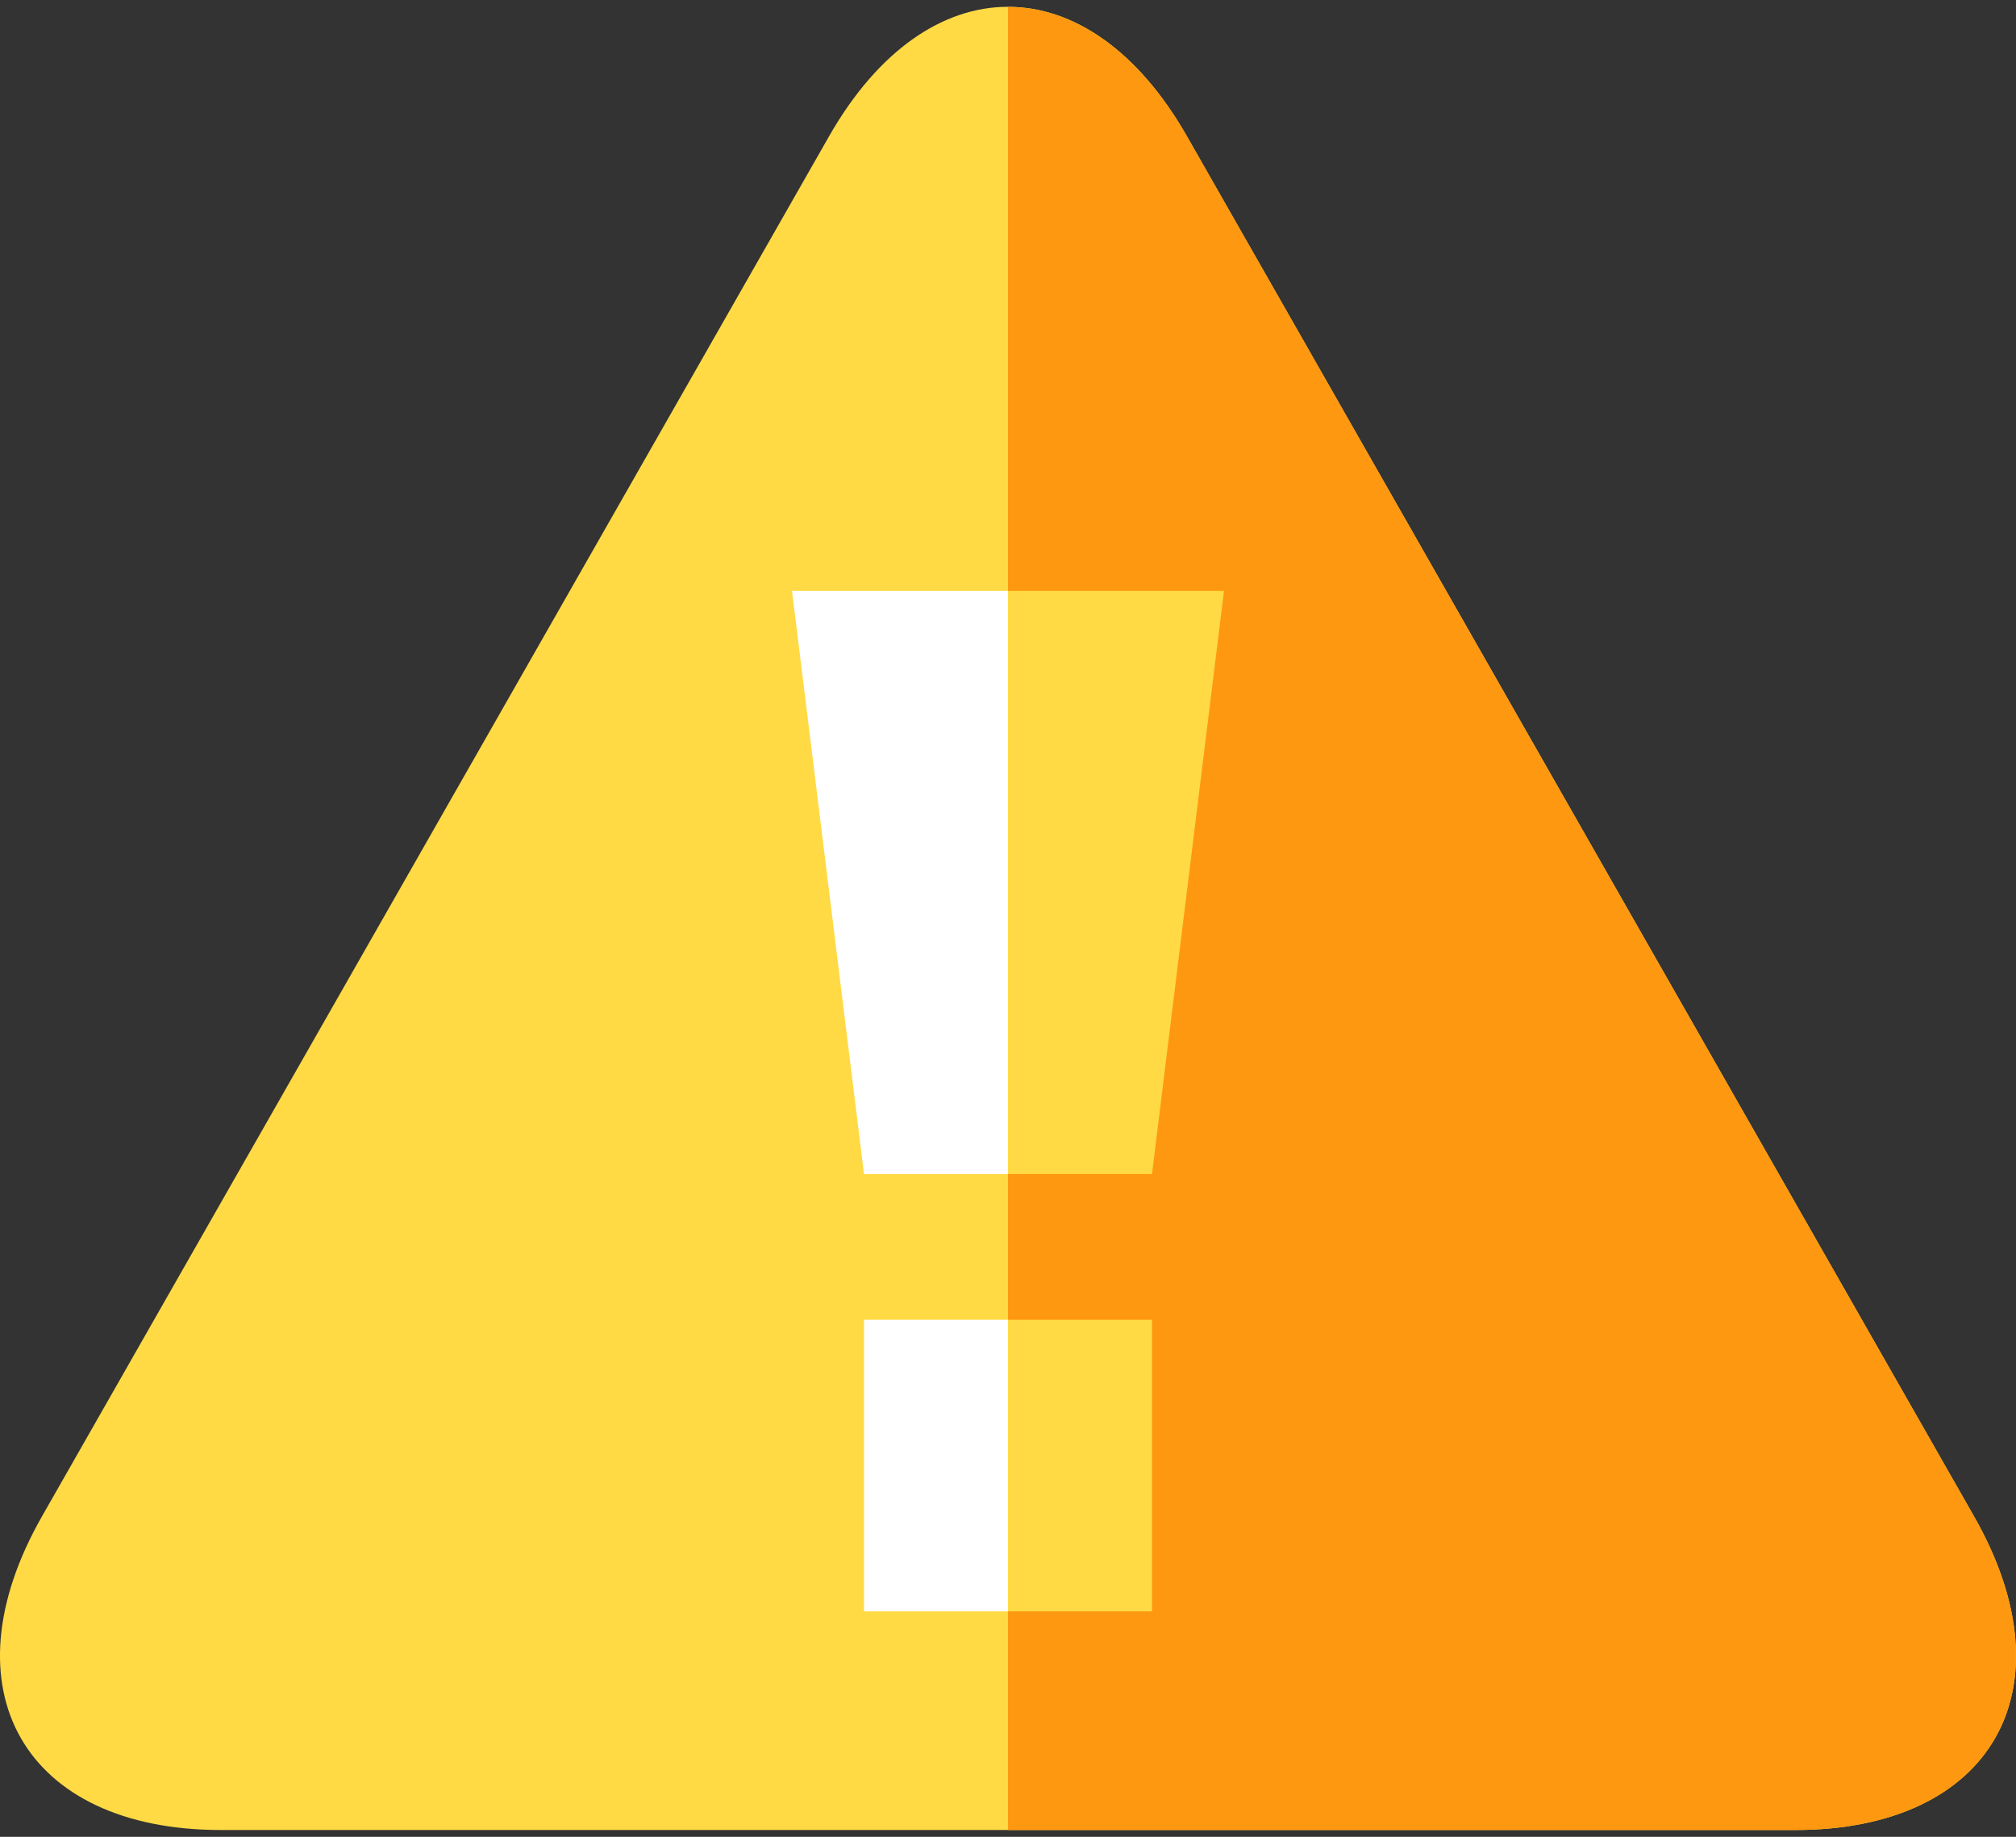 <?xml version="1.0" encoding="UTF-8" standalone="no"?>
<svg width="45px" height="41px" viewBox="0 0 45 41" version="1.1" xmlns="http://www.w3.org/2000/svg" xmlns:xlink="http://www.w3.org/1999/xlink">
    <rect x="0" y="0" width="45" height="41" fill="#333333" stroke="none"/>
    <!-- Generator: Sketch 39.1 (31720) - http://www.bohemiancoding.com/sketch -->
    <title>warning-ico</title>
    <desc>Created with Sketch.</desc>
    <defs></defs>
    <g id="Customer-Account" stroke="none" stroke-width="1" fill="none" fill-rule="evenodd">
        <g id="Suggestions" transform="translate(-300, -913)">
            <g id="Group-3" transform="translate(97, 913)">
                <g id="warning" transform="translate(203, 0)">
                    <g id="Layer_1">
                        <g id="XMLID_12_">
                            <path d="M4.93,40.848 C0.538,40.848 -1.259,37.698 0.937,33.847 L18.507,3.04 C20.703,-0.811 24.297,-0.811 26.493,3.04 L44.063,33.847 C46.259,37.698 44.462,40.848 40.069,40.848 L4.93,40.848 L4.93,40.848 Z" id="XMLID_441_" fill="#FFDA44"></path>
                            <path d="M44.063,33.847 L26.493,3.04 C25.395,1.114 23.947,0.154 22.5,0.155 L22.5,40.848 L40.07,40.848 C44.462,40.848 46.259,37.698 44.063,33.847 L44.063,33.847 Z" id="XMLID_443_" fill="#FF9811"></path>
                            <polygon id="XMLID_444_" fill="#FFFFFF" points="22.5 26.206 19.286 26.206 17.679 13.19 22.5 13.19 24.107 19.698"></polygon>
                            <polygon id="XMLID_445_" fill="#FFDA44" points="25.714 26.206 22.5 26.206 22.5 13.19 27.321 13.19"></polygon>
                            <polygon id="XMLID_446_" fill="#FFFFFF" points="22.5 35.967 19.286 35.967 19.286 29.459 22.5 29.459 24.107 32.713"></polygon>
                            <rect id="XMLID_447_" fill="#FFDA44" x="22.5" y="29.459" width="3.214" height="6.508"></rect>
                        </g>
                    </g>
                </g>
            </g>
        </g>
    </g>
</svg>